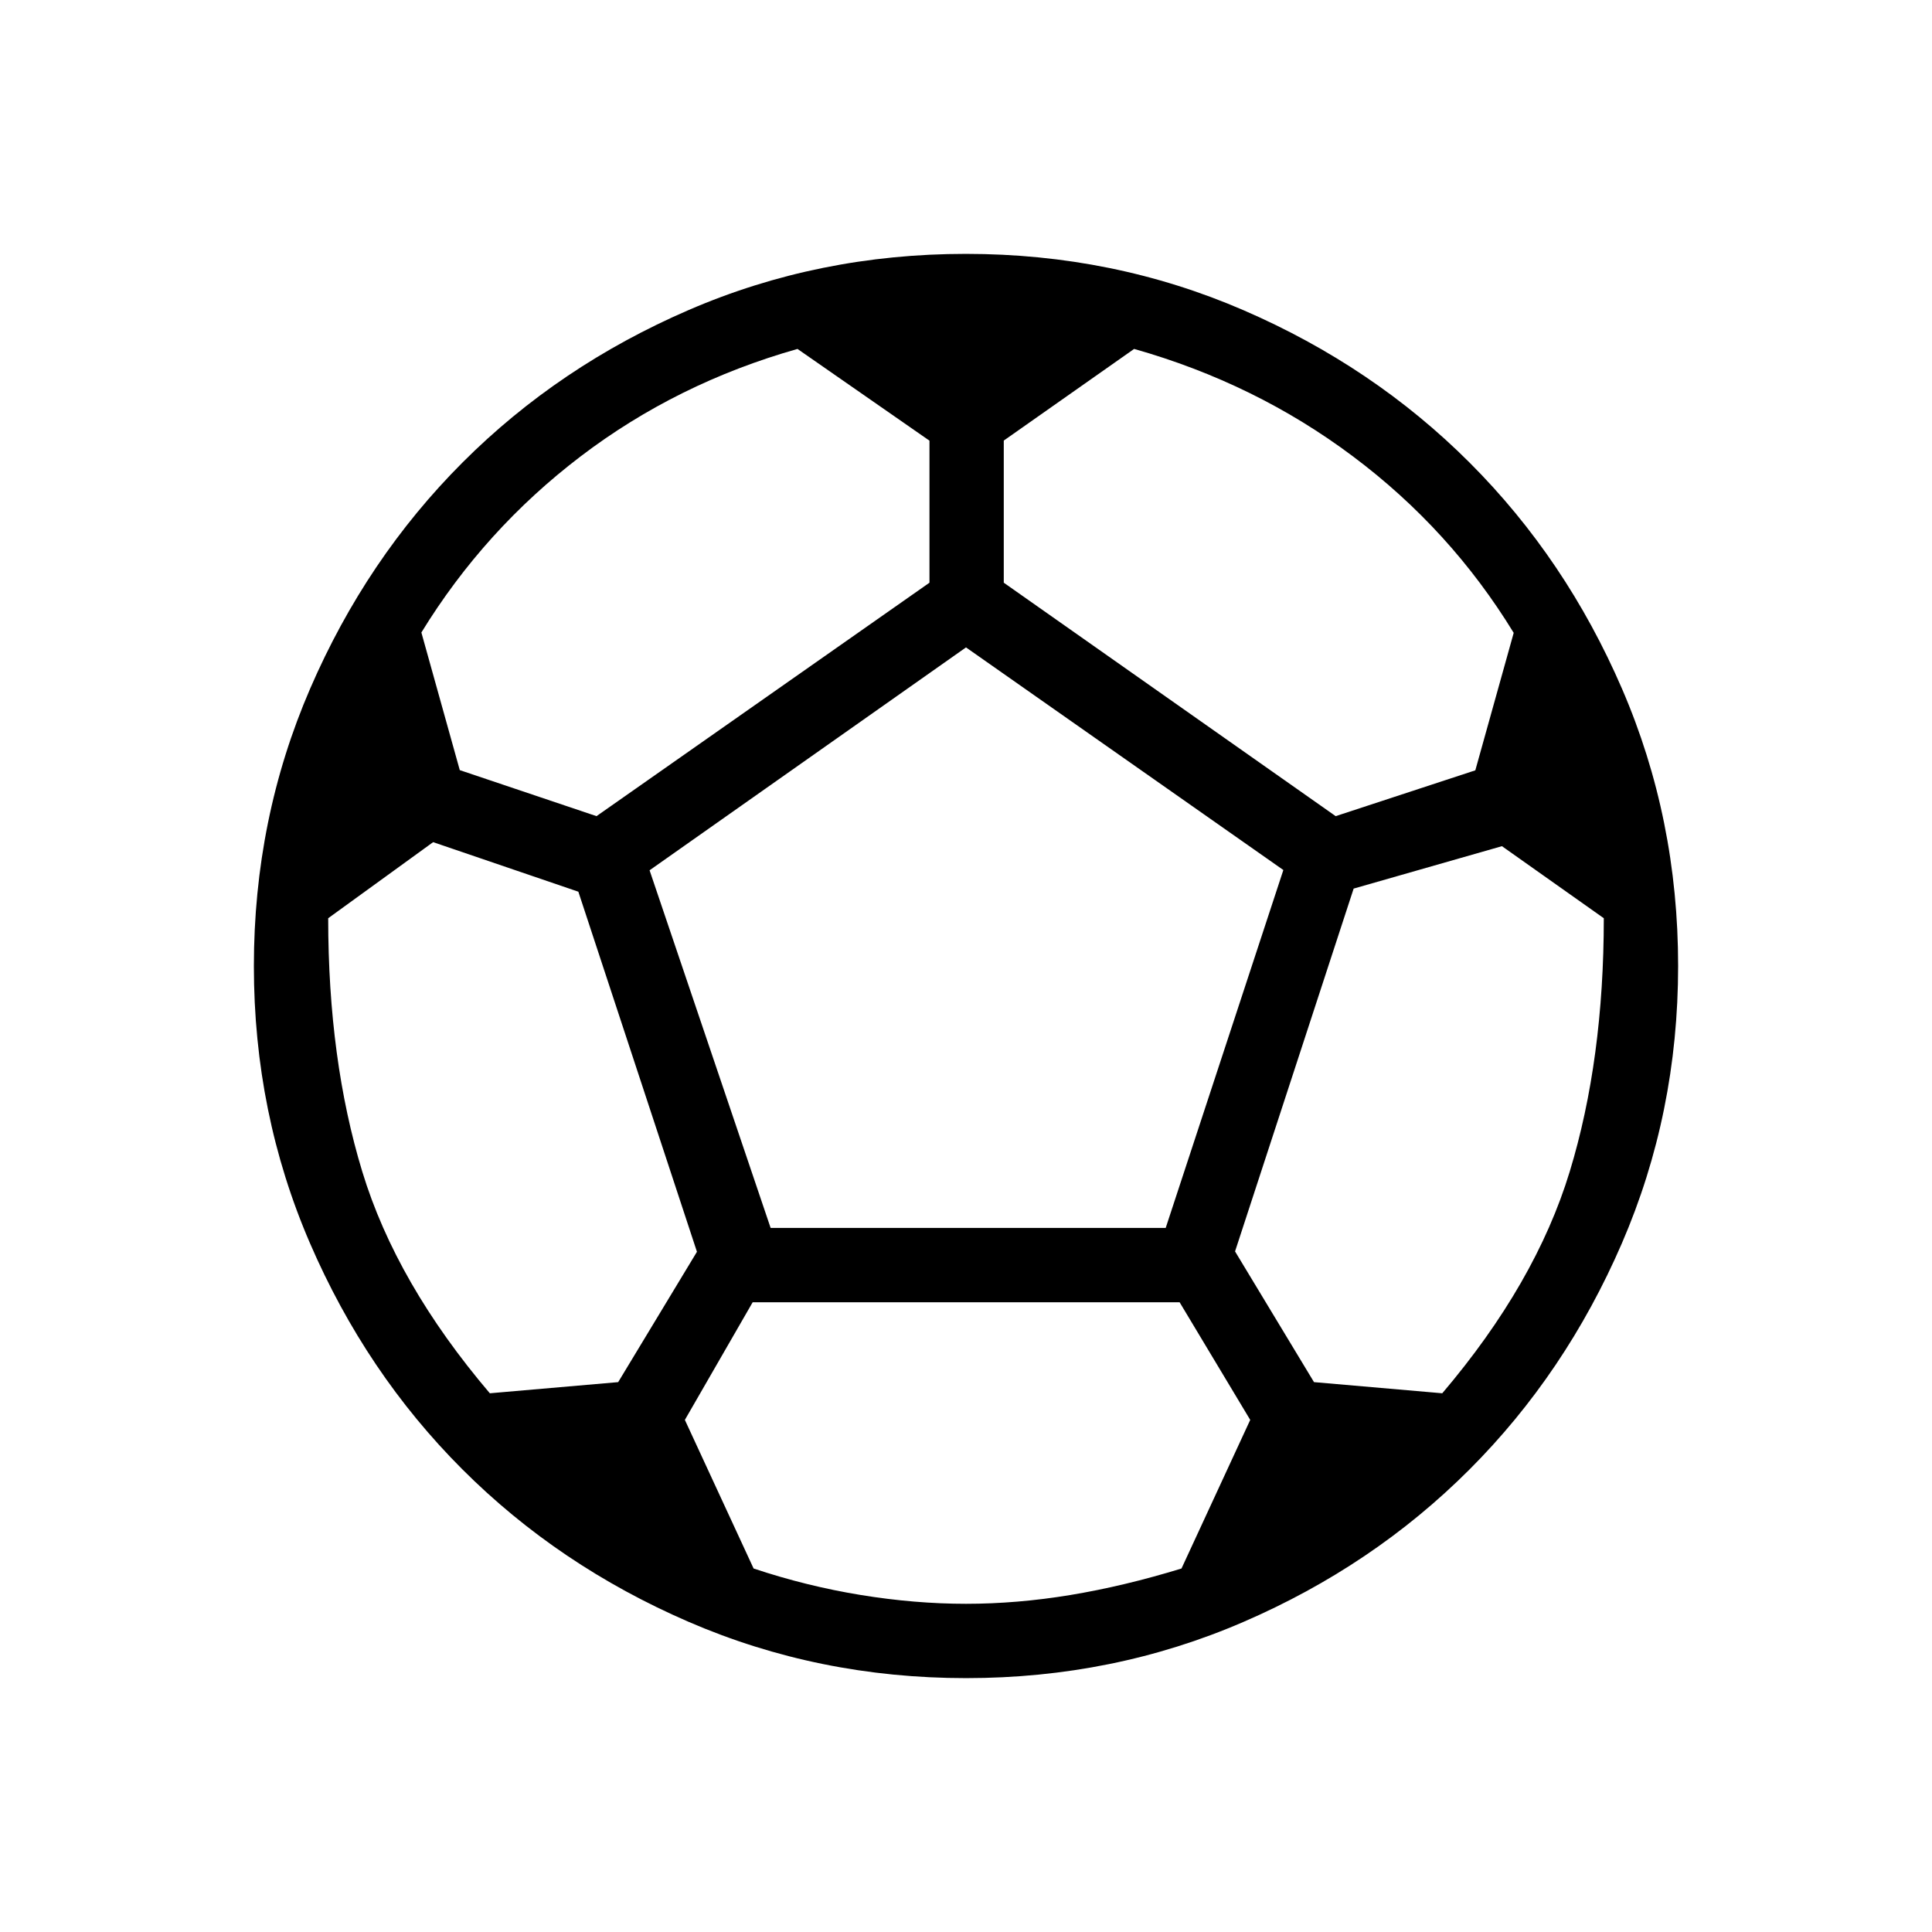 <svg xmlns="http://www.w3.org/2000/svg" height="24" viewBox="0 -960 960 960" width="24"><path d="M480.05-126.15q-73.26 0-137.89-27.97-64.62-27.97-112.45-75.81t-75.69-112.34q-27.87-64.5-27.87-137.68 0-73.26 27.97-137.89 27.97-64.62 75.81-112.45t112.34-75.69q64.5-27.87 137.68-27.87 73.26 0 137.89 27.97 64.62 27.97 112.45 75.81t75.69 112.34q27.87 64.5 27.87 137.68 0 73.26-27.97 137.89-27.97 64.62-75.81 112.45t-112.34 75.69q-64.5 27.87-137.68 27.87Zm183.64-428.31 69.39-22.77 19.07-68.31q-31.38-51.34-79.85-87.67-48.46-36.33-108.76-53.41l-64.77 45.54v70.62l164.92 116Zm-367.29 0 165.45-116v-70.57l-65.58-45.59q-59.96 17-107.73 53.37t-79.16 87.53l19.08 68.39 67.94 22.87Zm-53 286.77 63.77-5.54L346.31-338l-58.93-178.92-72.16-24.62-52.14 37.8q0 70.29 16.92 125.86 16.92 55.57 63.4 110.19ZM480-163.08q25.38 0 51.92-4.38 26.54-4.39 55.16-13.16l34.15-73.84-35.09-58.46H374l-33.69 58.46 34.15 73.84q26.31 8.77 53.23 13.16 26.93 4.38 52.31 4.38Zm-97.08-186.77h196.31l58.46-177.84L480-638.31 322.77-527.56l60.15 177.71Zm333.73 82.16q46.43-54.62 63.35-110.19t16.92-125.86l-50.61-35.8-73.69 21.08-58.93 180.28 39.23 64.95 63.73 5.54Z"/></svg>